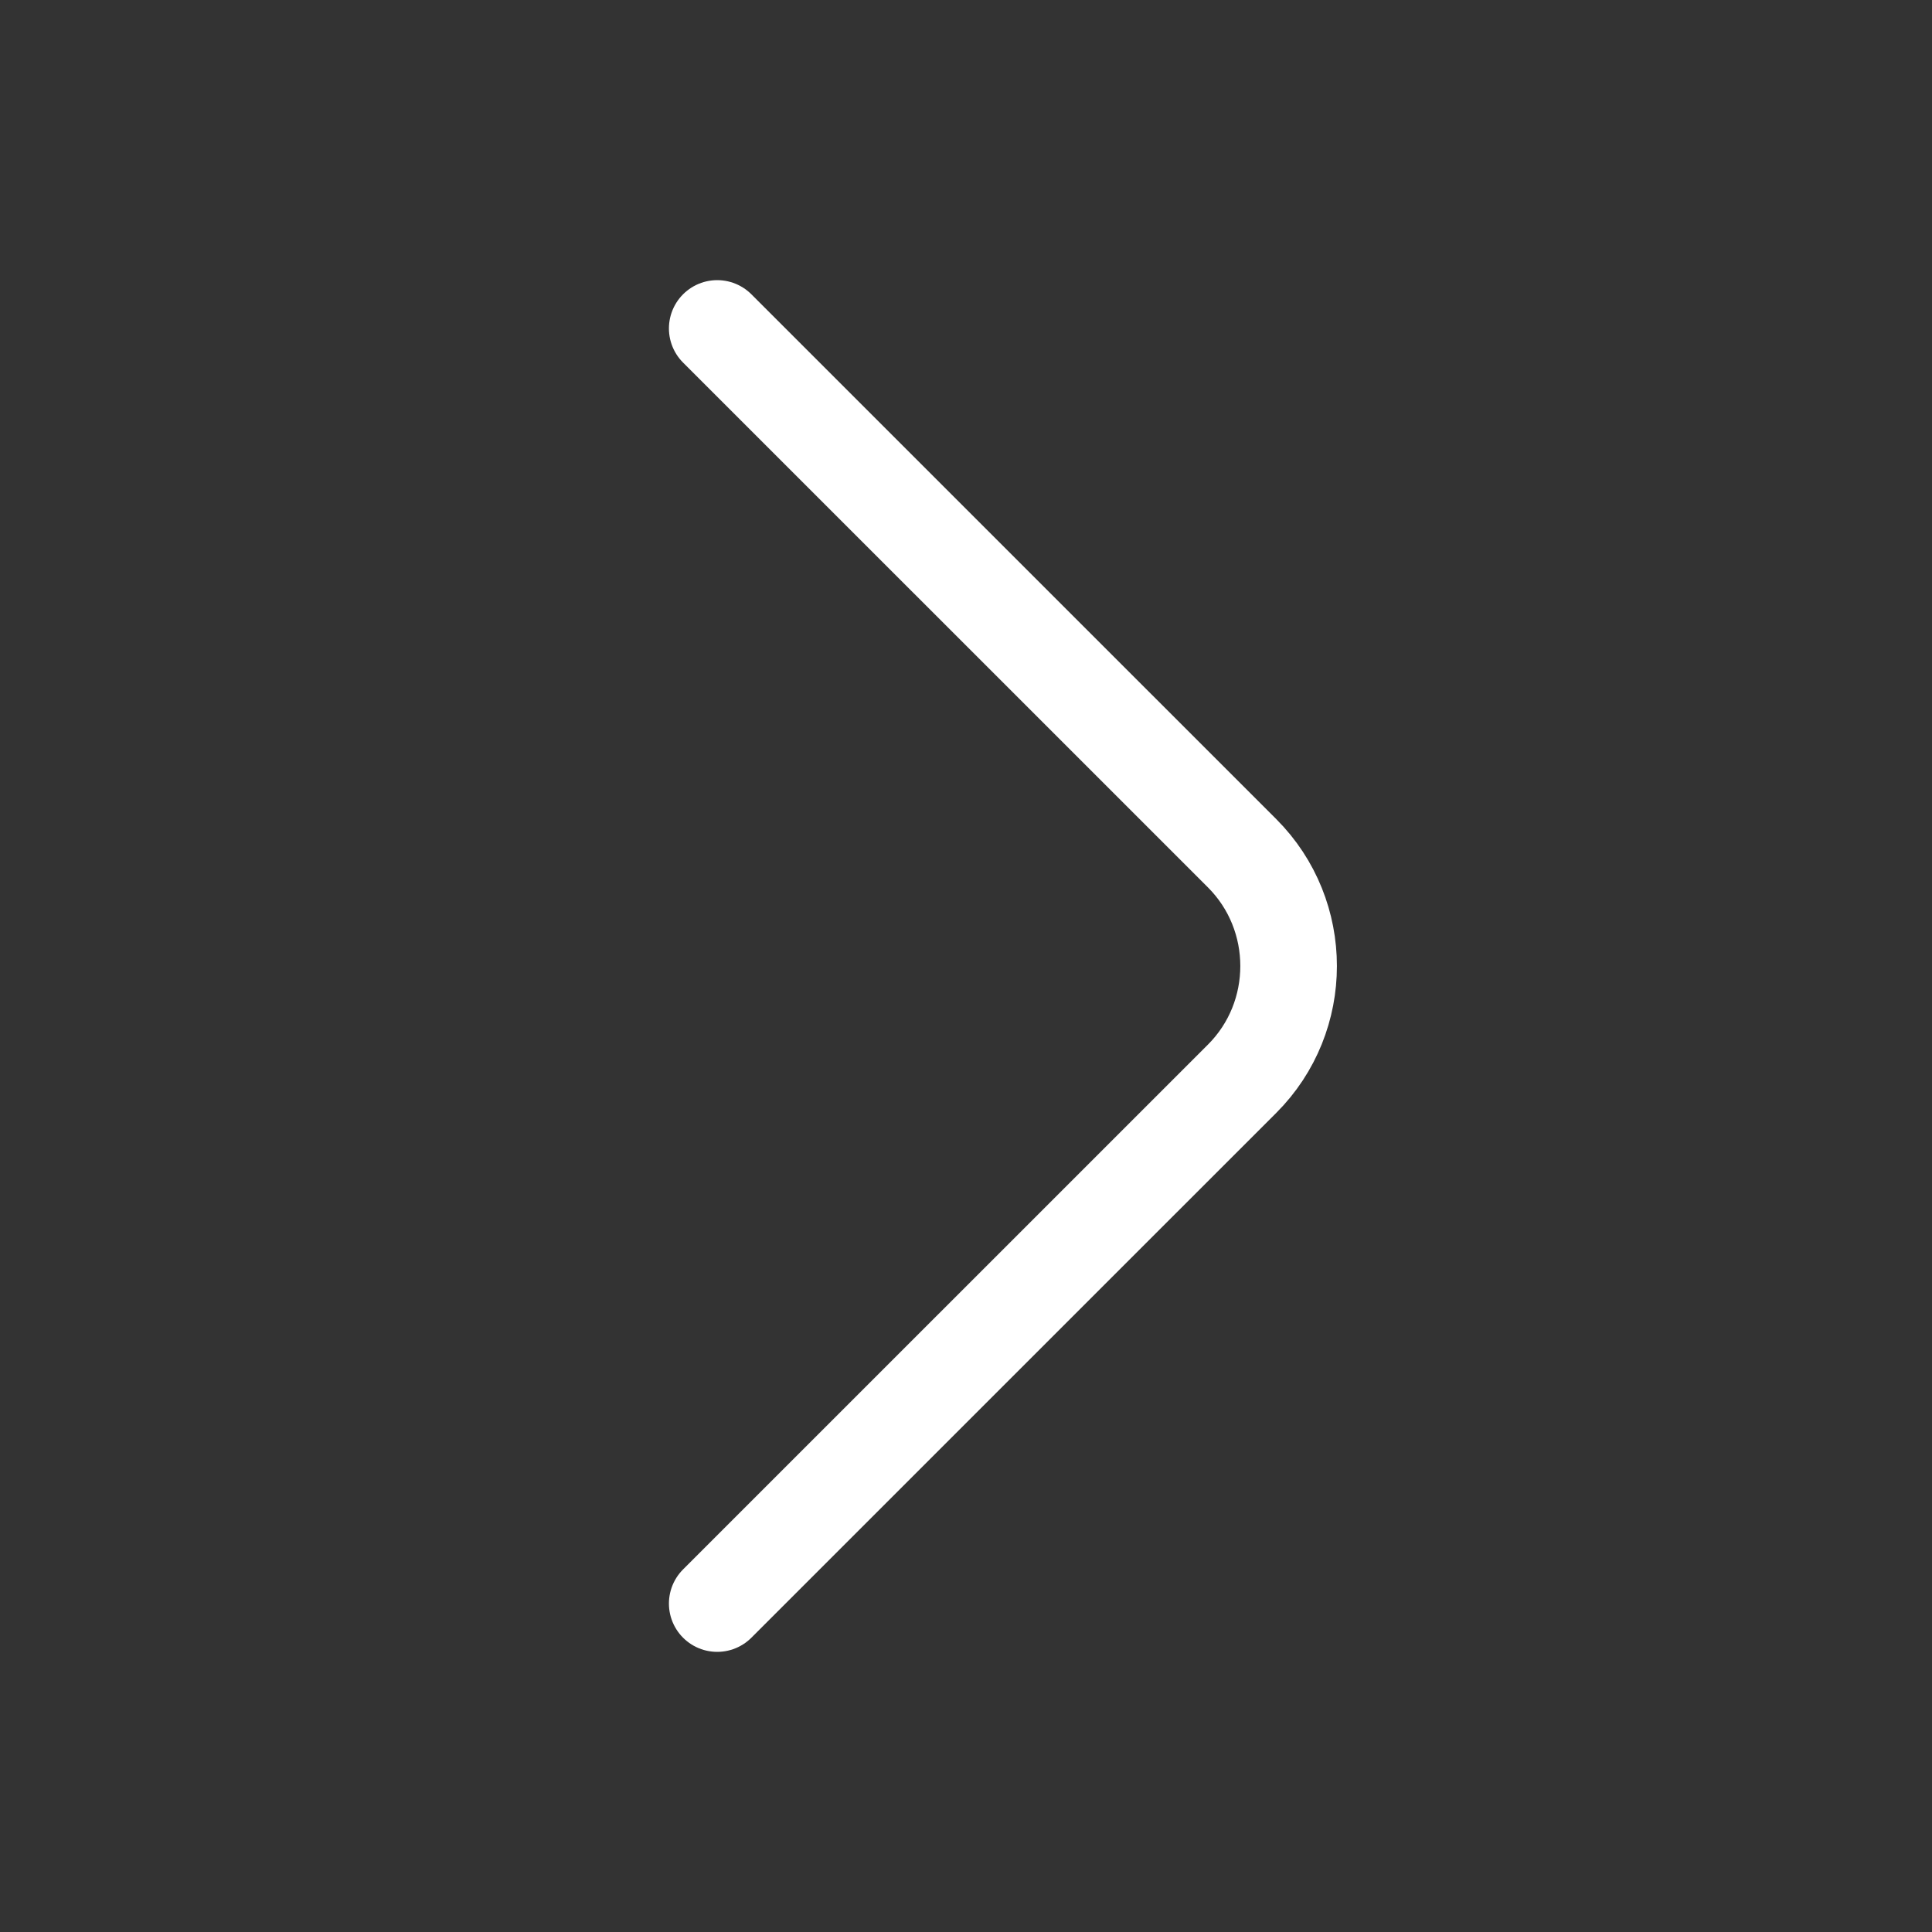 <svg width="30" height="30" viewBox="0 0 30 30" fill="none" xmlns="http://www.w3.org/2000/svg">
<rect x="0" y="0" width="30" height="30" fill="#333333" stroke="none"/>
<path d="M11.137 24.9L19.288 16.75C20.25 15.788 20.25 14.213 19.288 13.25L11.137 5.1" stroke="white" stroke-width="1.5" stroke-miterlimit="10" stroke-linecap="round" stroke-linejoin="round"/>
</svg>
